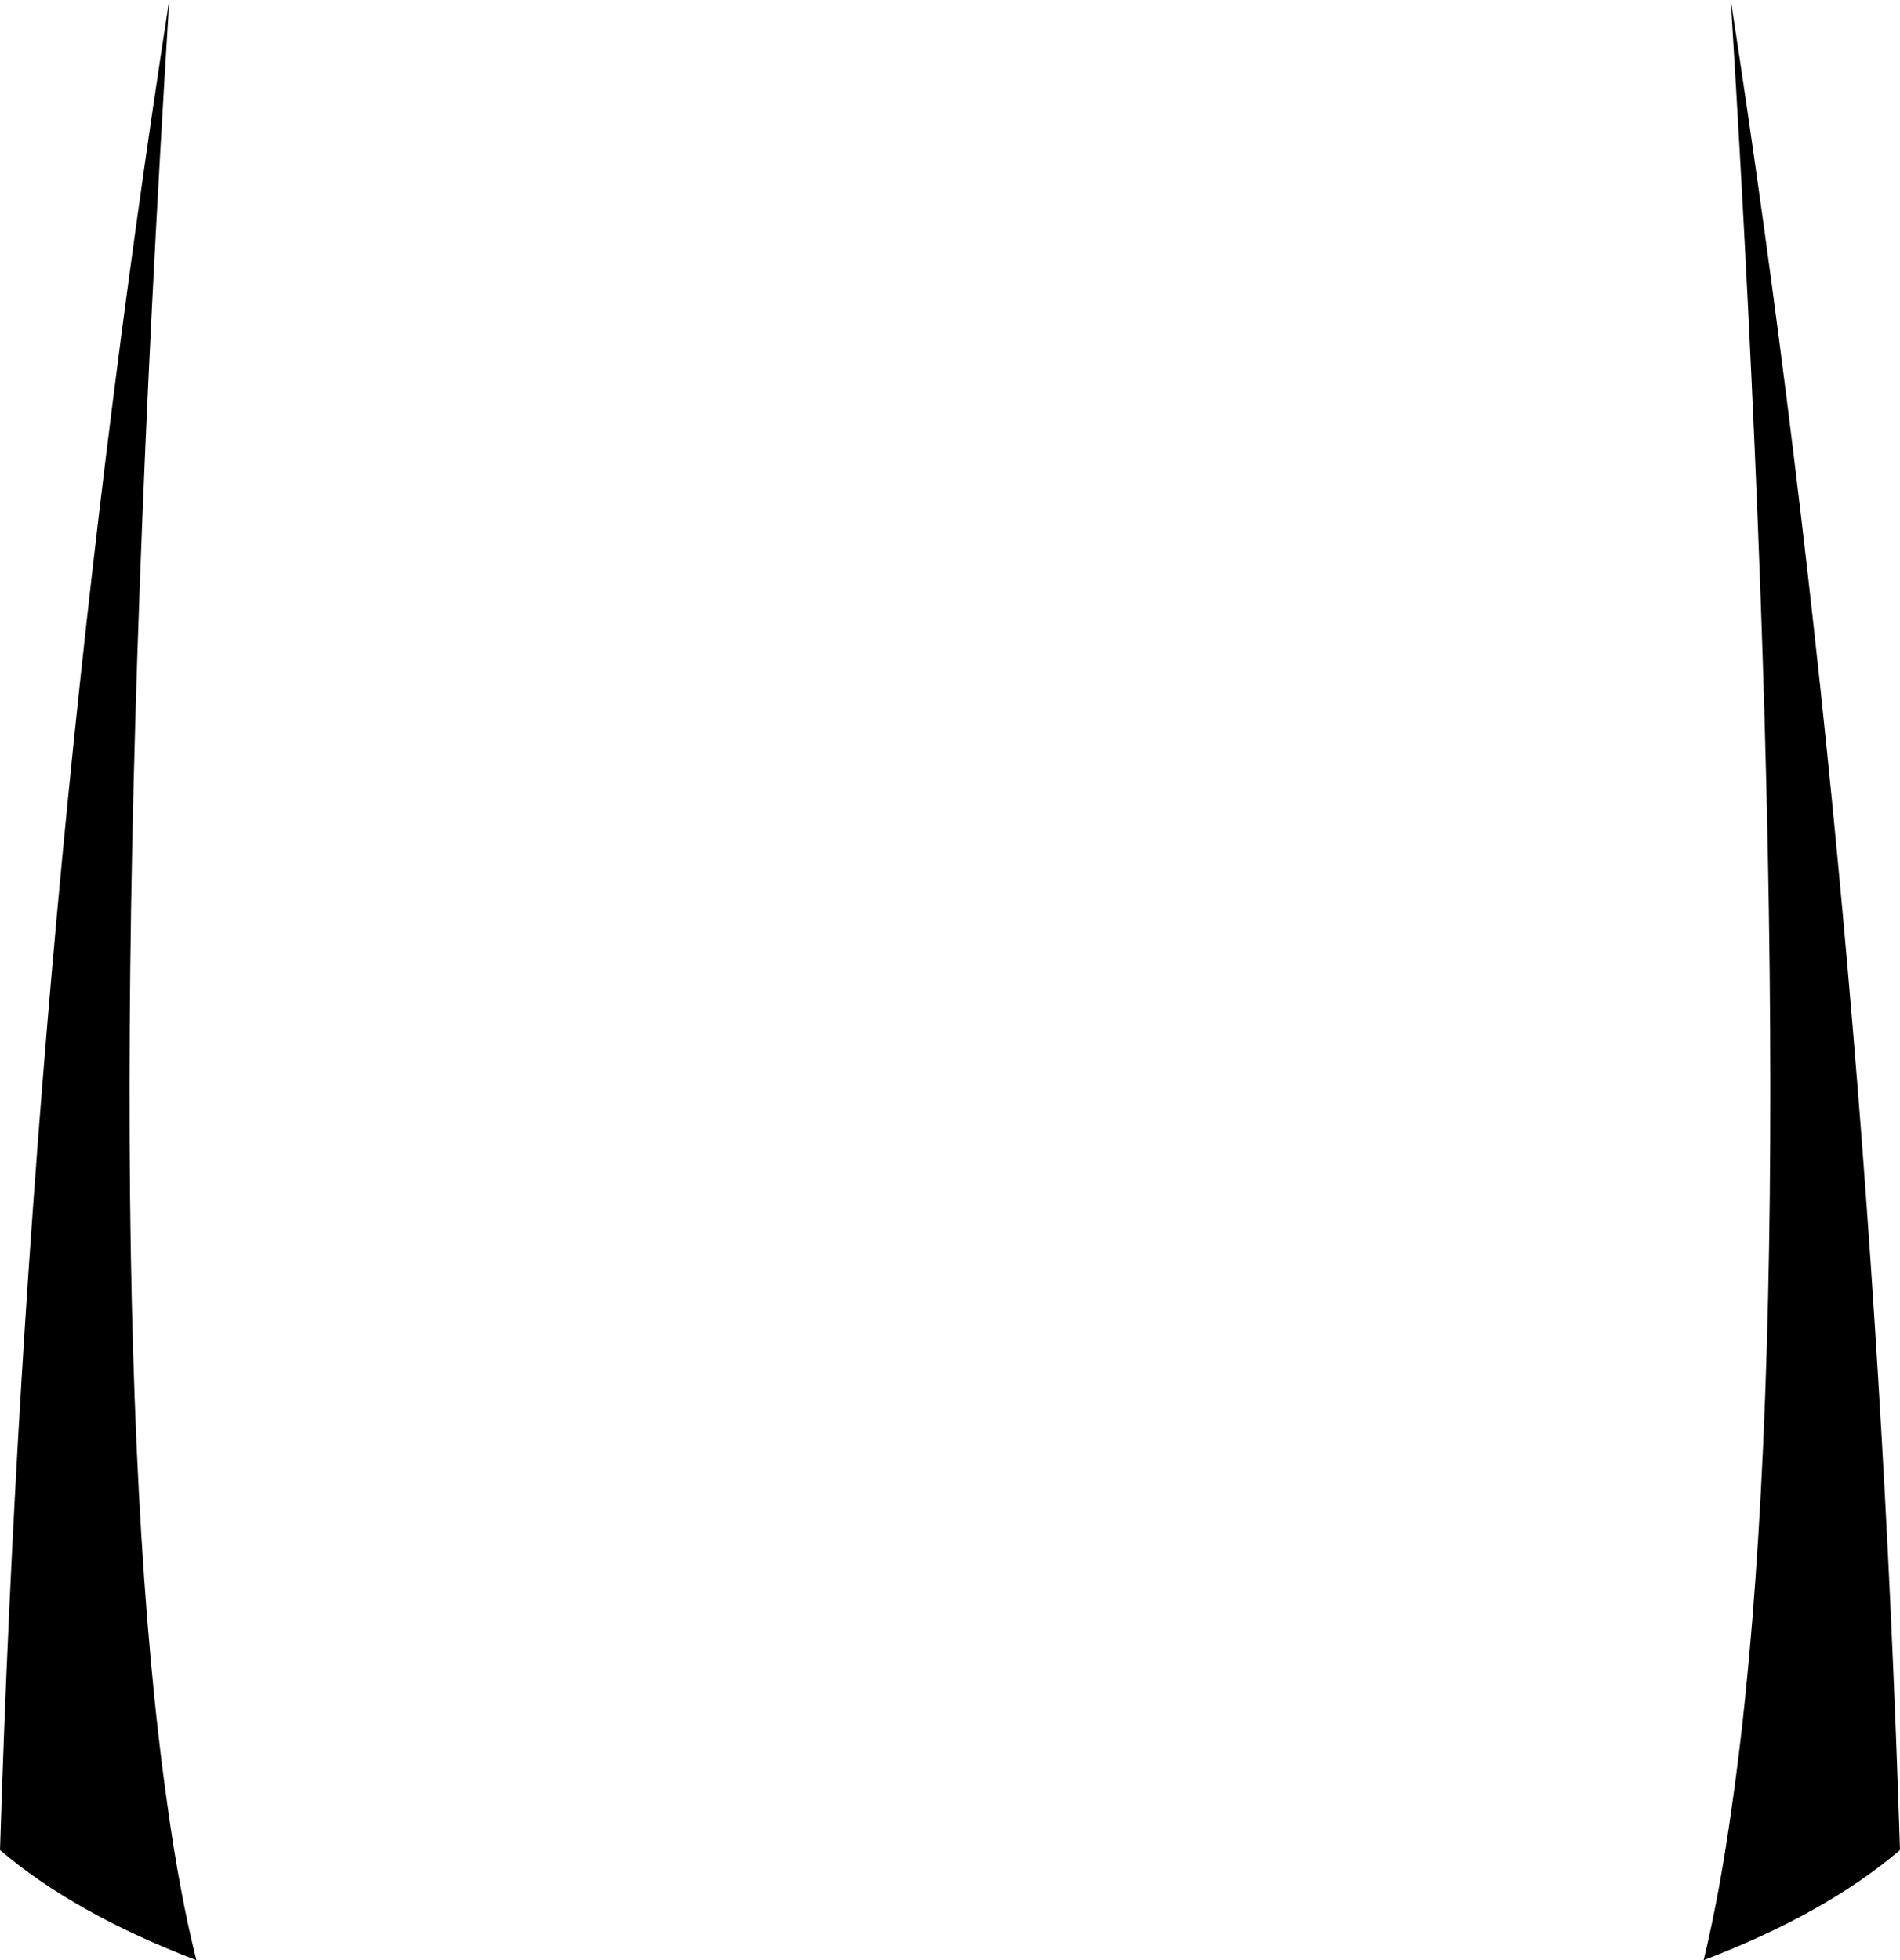<?xml version="1.0" encoding="UTF-8" standalone="no"?>
<svg xmlns:xlink="http://www.w3.org/1999/xlink" height="180.65px" width="175.1px" xmlns="http://www.w3.org/2000/svg">
  <g transform="matrix(1.0, 0.0, 0.0, 1.0, -313.25, -237.1)">
    <path d="M472.85 403.6 Q480.0 354.0 472.75 237.1 485.6 320.35 488.35 407.6 481.5 413.45 470.25 417.75 471.75 411.55 472.85 403.6 M328.7 403.6 Q329.8 411.55 331.35 417.75 320.1 413.45 313.25 407.6 315.95 320.35 328.85 237.1 321.6 354.0 328.7 403.6" fill="#000000" fill-rule="evenodd" stroke="none"/>
  </g>
</svg>
